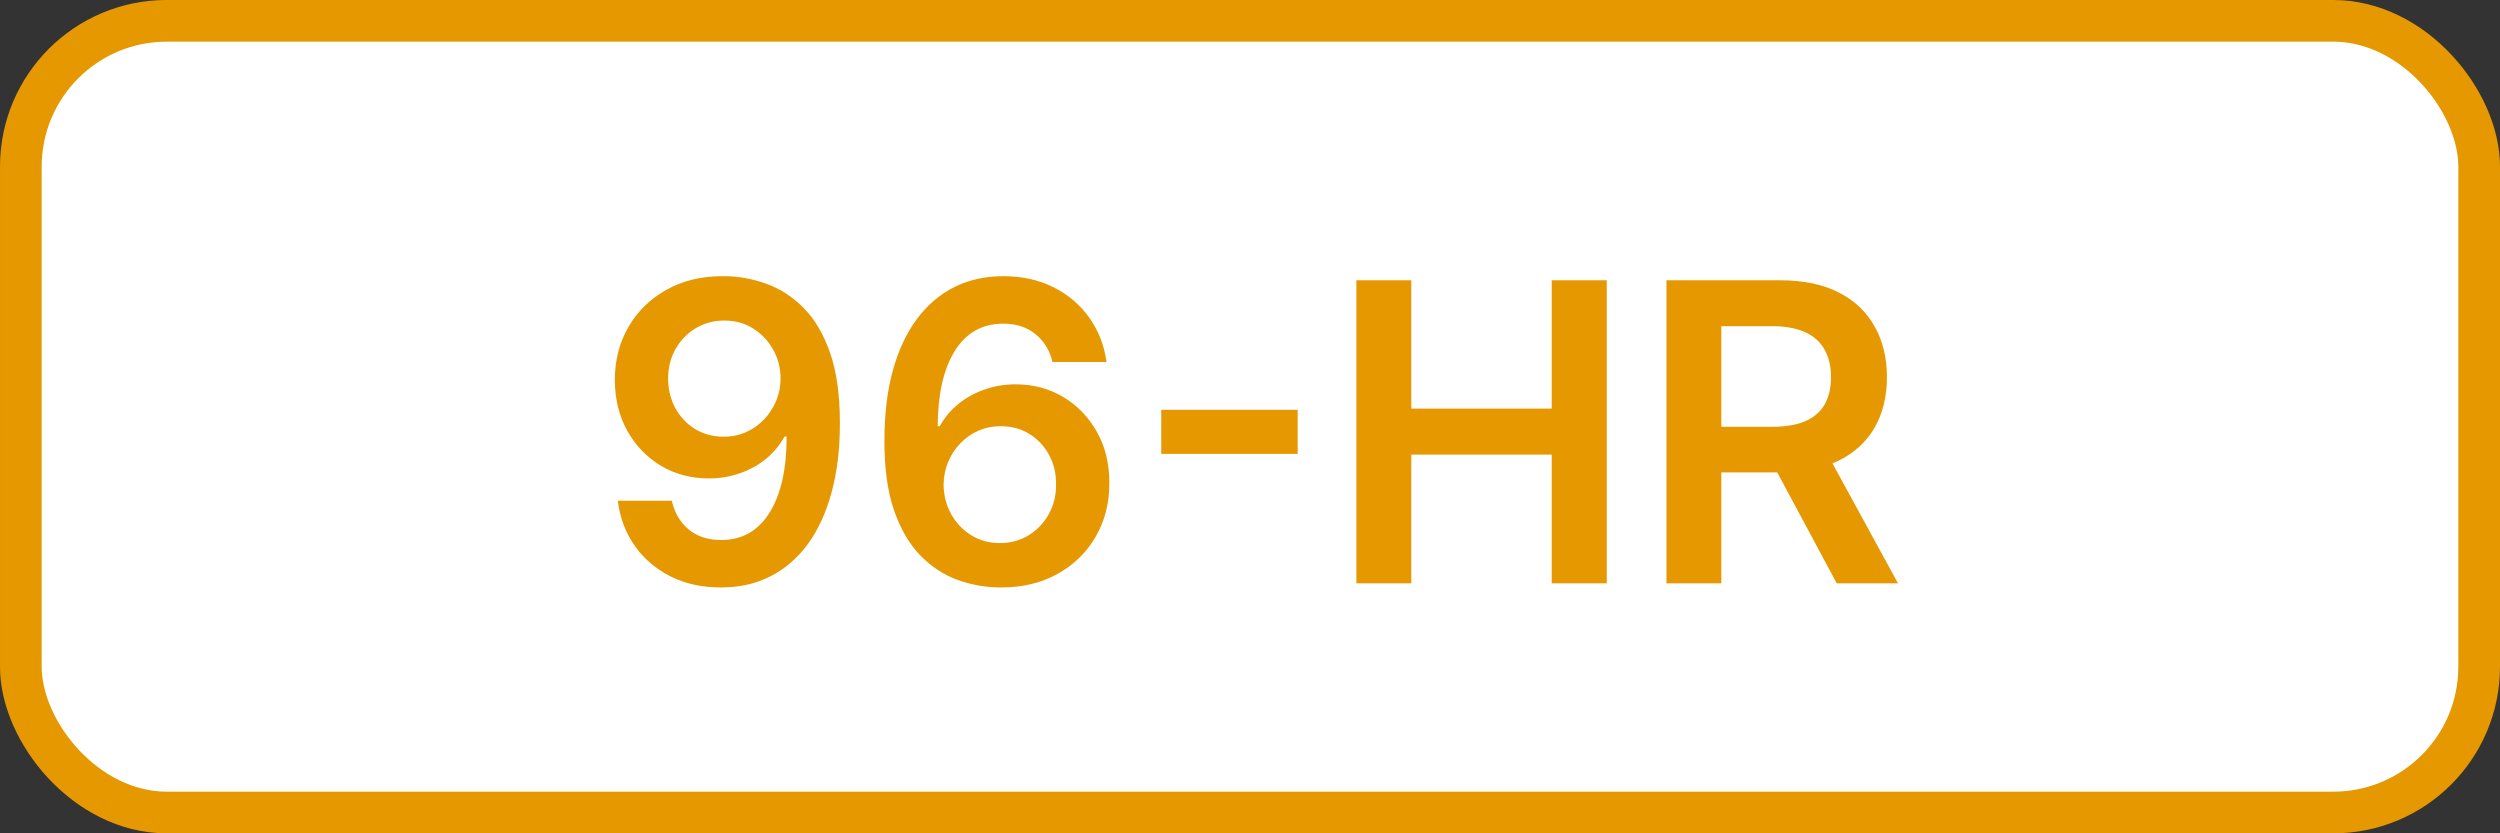 <svg width="60" height="20" viewBox="0 0 60 20" fill="none" xmlns="http://www.w3.org/2000/svg">
<rect x="0" y="0" width="60" height="20" fill="#333333" stroke="none"/>
<rect x="0.5" y="0.5" width="59" height="19" rx="3.5" fill="white" stroke="#E69800"/>
<path d="M17.38 6.628C17.728 6.63 18.067 6.692 18.396 6.812C18.727 6.931 19.026 7.125 19.291 7.395C19.556 7.662 19.767 8.021 19.923 8.471C20.079 8.921 20.157 9.477 20.157 10.14C20.16 10.765 20.093 11.324 19.958 11.816C19.826 12.306 19.635 12.72 19.387 13.059C19.138 13.398 18.838 13.655 18.488 13.833C18.138 14.011 17.744 14.099 17.306 14.099C16.846 14.099 16.439 14.009 16.084 13.829C15.731 13.65 15.446 13.403 15.228 13.091C15.01 12.778 14.877 12.421 14.827 12.018H16.123C16.189 12.307 16.324 12.537 16.528 12.707C16.734 12.876 16.993 12.96 17.306 12.96C17.81 12.96 18.198 12.741 18.47 12.303C18.743 11.865 18.879 11.256 18.879 10.477H18.829C18.713 10.686 18.563 10.866 18.378 11.017C18.193 11.166 17.984 11.281 17.75 11.361C17.517 11.442 17.271 11.482 17.011 11.482C16.585 11.482 16.201 11.38 15.86 11.177C15.522 10.973 15.253 10.694 15.054 10.339C14.858 9.984 14.758 9.578 14.756 9.121C14.756 8.647 14.865 8.222 15.083 7.846C15.303 7.467 15.609 7.169 16.002 6.951C16.395 6.731 16.855 6.623 17.38 6.628ZM17.384 7.693C17.128 7.693 16.897 7.756 16.691 7.881C16.488 8.005 16.327 8.173 16.208 8.386C16.092 8.596 16.034 8.832 16.034 9.092C16.037 9.35 16.095 9.585 16.208 9.795C16.324 10.006 16.482 10.173 16.681 10.296C16.882 10.419 17.111 10.481 17.369 10.481C17.561 10.481 17.74 10.444 17.906 10.371C18.072 10.297 18.216 10.195 18.339 10.065C18.464 9.933 18.561 9.782 18.63 9.614C18.701 9.446 18.735 9.269 18.733 9.082C18.733 8.833 18.674 8.603 18.556 8.393C18.44 8.182 18.28 8.013 18.076 7.885C17.875 7.757 17.644 7.693 17.384 7.693ZM24.003 14.099C23.655 14.097 23.315 14.037 22.984 13.918C22.652 13.798 22.354 13.602 22.089 13.332C21.824 13.06 21.613 12.699 21.457 12.249C21.301 11.797 21.224 11.237 21.226 10.57C21.226 9.947 21.292 9.392 21.425 8.904C21.558 8.416 21.748 8.005 21.997 7.668C22.245 7.33 22.545 7.072 22.895 6.894C23.248 6.717 23.642 6.628 24.078 6.628C24.535 6.628 24.939 6.718 25.292 6.898C25.647 7.078 25.934 7.324 26.151 7.636C26.369 7.947 26.504 8.297 26.556 8.688H25.26C25.194 8.408 25.058 8.186 24.852 8.02C24.648 7.852 24.39 7.768 24.078 7.768C23.573 7.768 23.185 7.987 22.913 8.425C22.643 8.863 22.507 9.464 22.505 10.229H22.554C22.67 10.02 22.82 9.842 23.005 9.692C23.19 9.543 23.398 9.428 23.63 9.348C23.864 9.265 24.112 9.224 24.372 9.224C24.799 9.224 25.181 9.326 25.519 9.529C25.86 9.733 26.13 10.013 26.329 10.371C26.528 10.726 26.626 11.133 26.624 11.592C26.626 12.07 26.517 12.5 26.297 12.881C26.077 13.26 25.77 13.559 25.377 13.776C24.984 13.994 24.526 14.102 24.003 14.099ZM23.996 13.034C24.254 13.034 24.485 12.971 24.688 12.846C24.892 12.72 25.053 12.551 25.171 12.338C25.29 12.125 25.348 11.886 25.345 11.621C25.348 11.36 25.291 11.125 25.175 10.914C25.061 10.703 24.904 10.537 24.703 10.413C24.501 10.29 24.272 10.229 24.014 10.229C23.822 10.229 23.643 10.265 23.477 10.339C23.312 10.412 23.167 10.514 23.044 10.644C22.921 10.772 22.824 10.921 22.753 11.092C22.684 11.26 22.649 11.44 22.646 11.631C22.649 11.885 22.708 12.118 22.824 12.331C22.94 12.544 23.1 12.714 23.303 12.842C23.507 12.97 23.738 13.034 23.996 13.034ZM31.144 9.835V10.893H27.87V9.835H31.144ZM32.553 14V6.727H33.871V9.806H37.241V6.727H38.562V14H37.241V10.911H33.871V14H32.553ZM39.995 14V6.727H42.722C43.281 6.727 43.749 6.824 44.128 7.018C44.509 7.213 44.797 7.485 44.991 7.835C45.188 8.183 45.286 8.589 45.286 9.053C45.286 9.52 45.186 9.924 44.988 10.268C44.791 10.609 44.501 10.873 44.118 11.06C43.734 11.244 43.263 11.337 42.704 11.337H40.762V10.243H42.527C42.853 10.243 43.121 10.198 43.329 10.108C43.538 10.016 43.691 9.882 43.791 9.707C43.893 9.529 43.944 9.311 43.944 9.053C43.944 8.795 43.893 8.575 43.791 8.393C43.689 8.208 43.534 8.068 43.326 7.974C43.117 7.877 42.849 7.828 42.52 7.828H41.312V14H39.995ZM43.752 10.704L45.552 14H44.082L42.314 10.704H43.752Z" fill="#E69800"/>
</svg>
